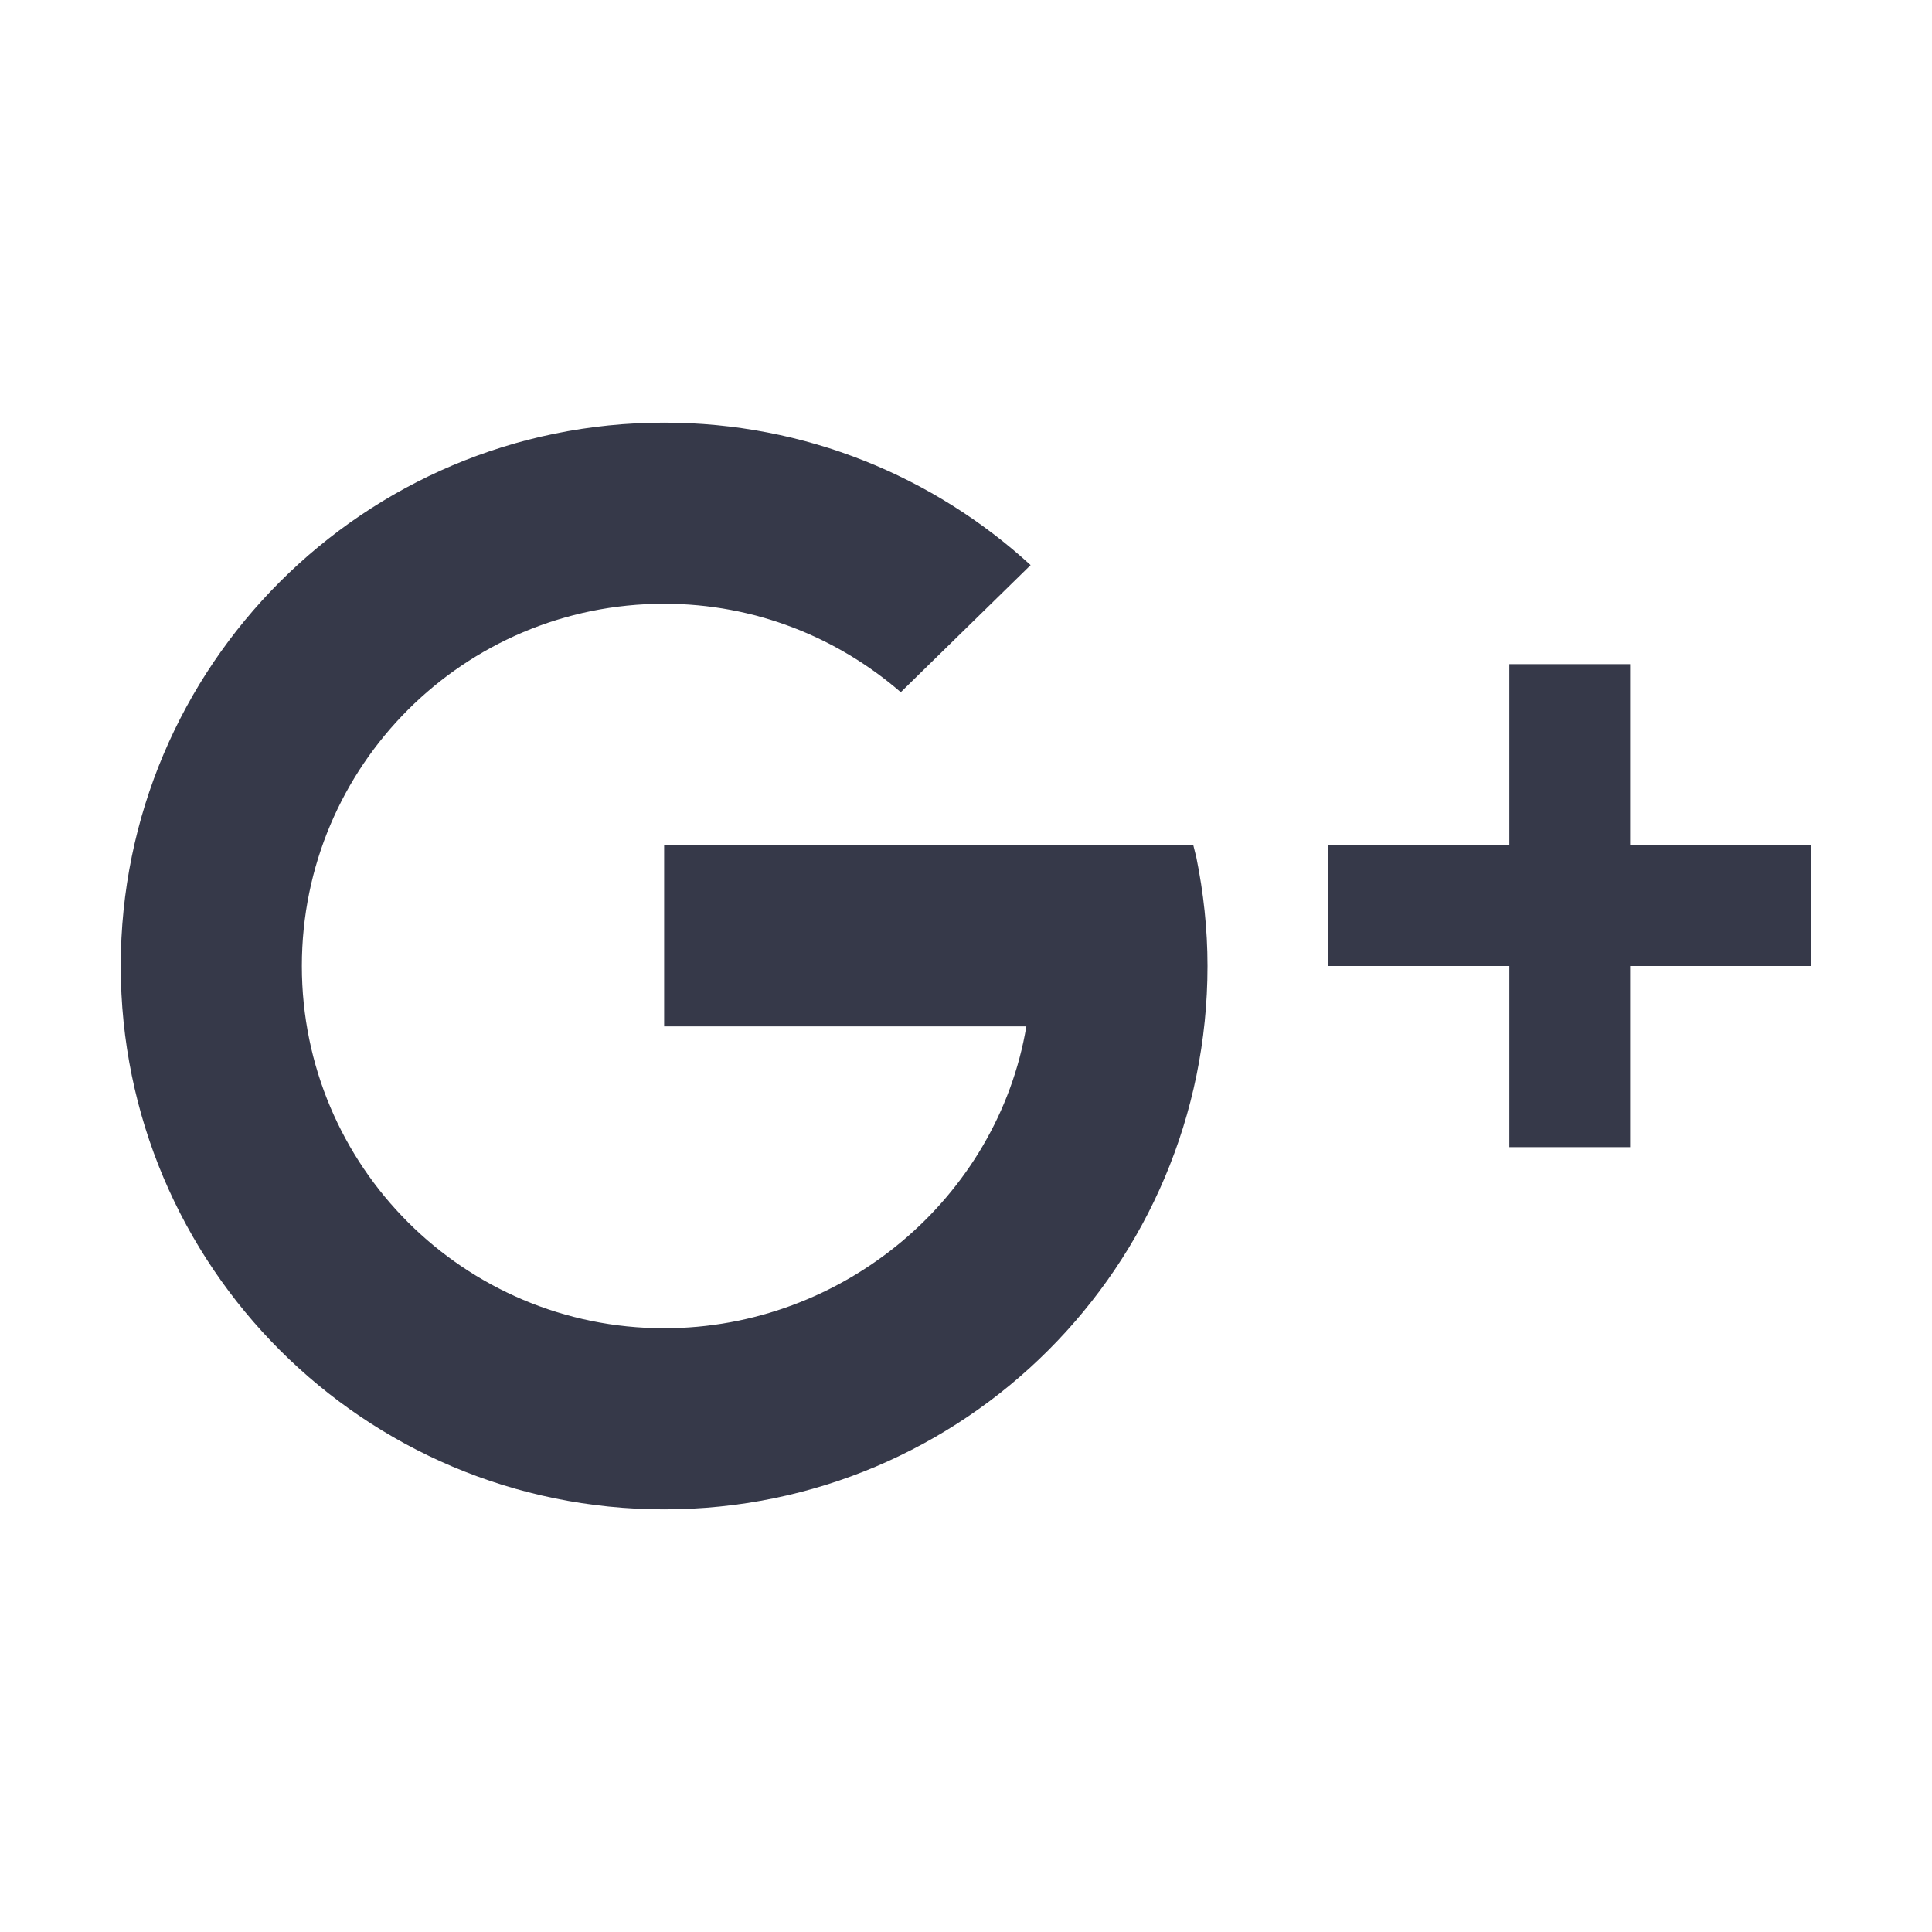 ﻿<?xml version="1.0" encoding="utf-8"?>
<svg xmlns="http://www.w3.org/2000/svg" viewBox="0 0 50 50" width="30" height="30">
  <path d="M17.188 10.938C9.422 10.938 3.125 17.234 3.125 25C3.125 32.766 9.422 39.062 17.188 39.062C24.953 39.062 31.25 32.766 31.25 25C31.25 24.035 31.145 23.094 30.961 22.188L30.883 21.875L17.188 21.875L17.188 26.562L26.562 26.562C25.816 30.996 21.832 34.375 17.188 34.375C12.008 34.375 7.812 30.18 7.812 25C7.812 19.82 12.008 15.625 17.188 15.625C19.531 15.625 21.668 16.492 23.312 17.914L26.672 14.625C24.172 12.336 20.844 10.938 17.188 10.938 Z M 39.062 17.188L39.062 21.875L34.375 21.875L34.375 25L39.062 25L39.062 29.688L42.188 29.688L42.188 25L46.875 25L46.875 21.875L42.188 21.875L42.188 17.188Z" fill="#363949" />
</svg>